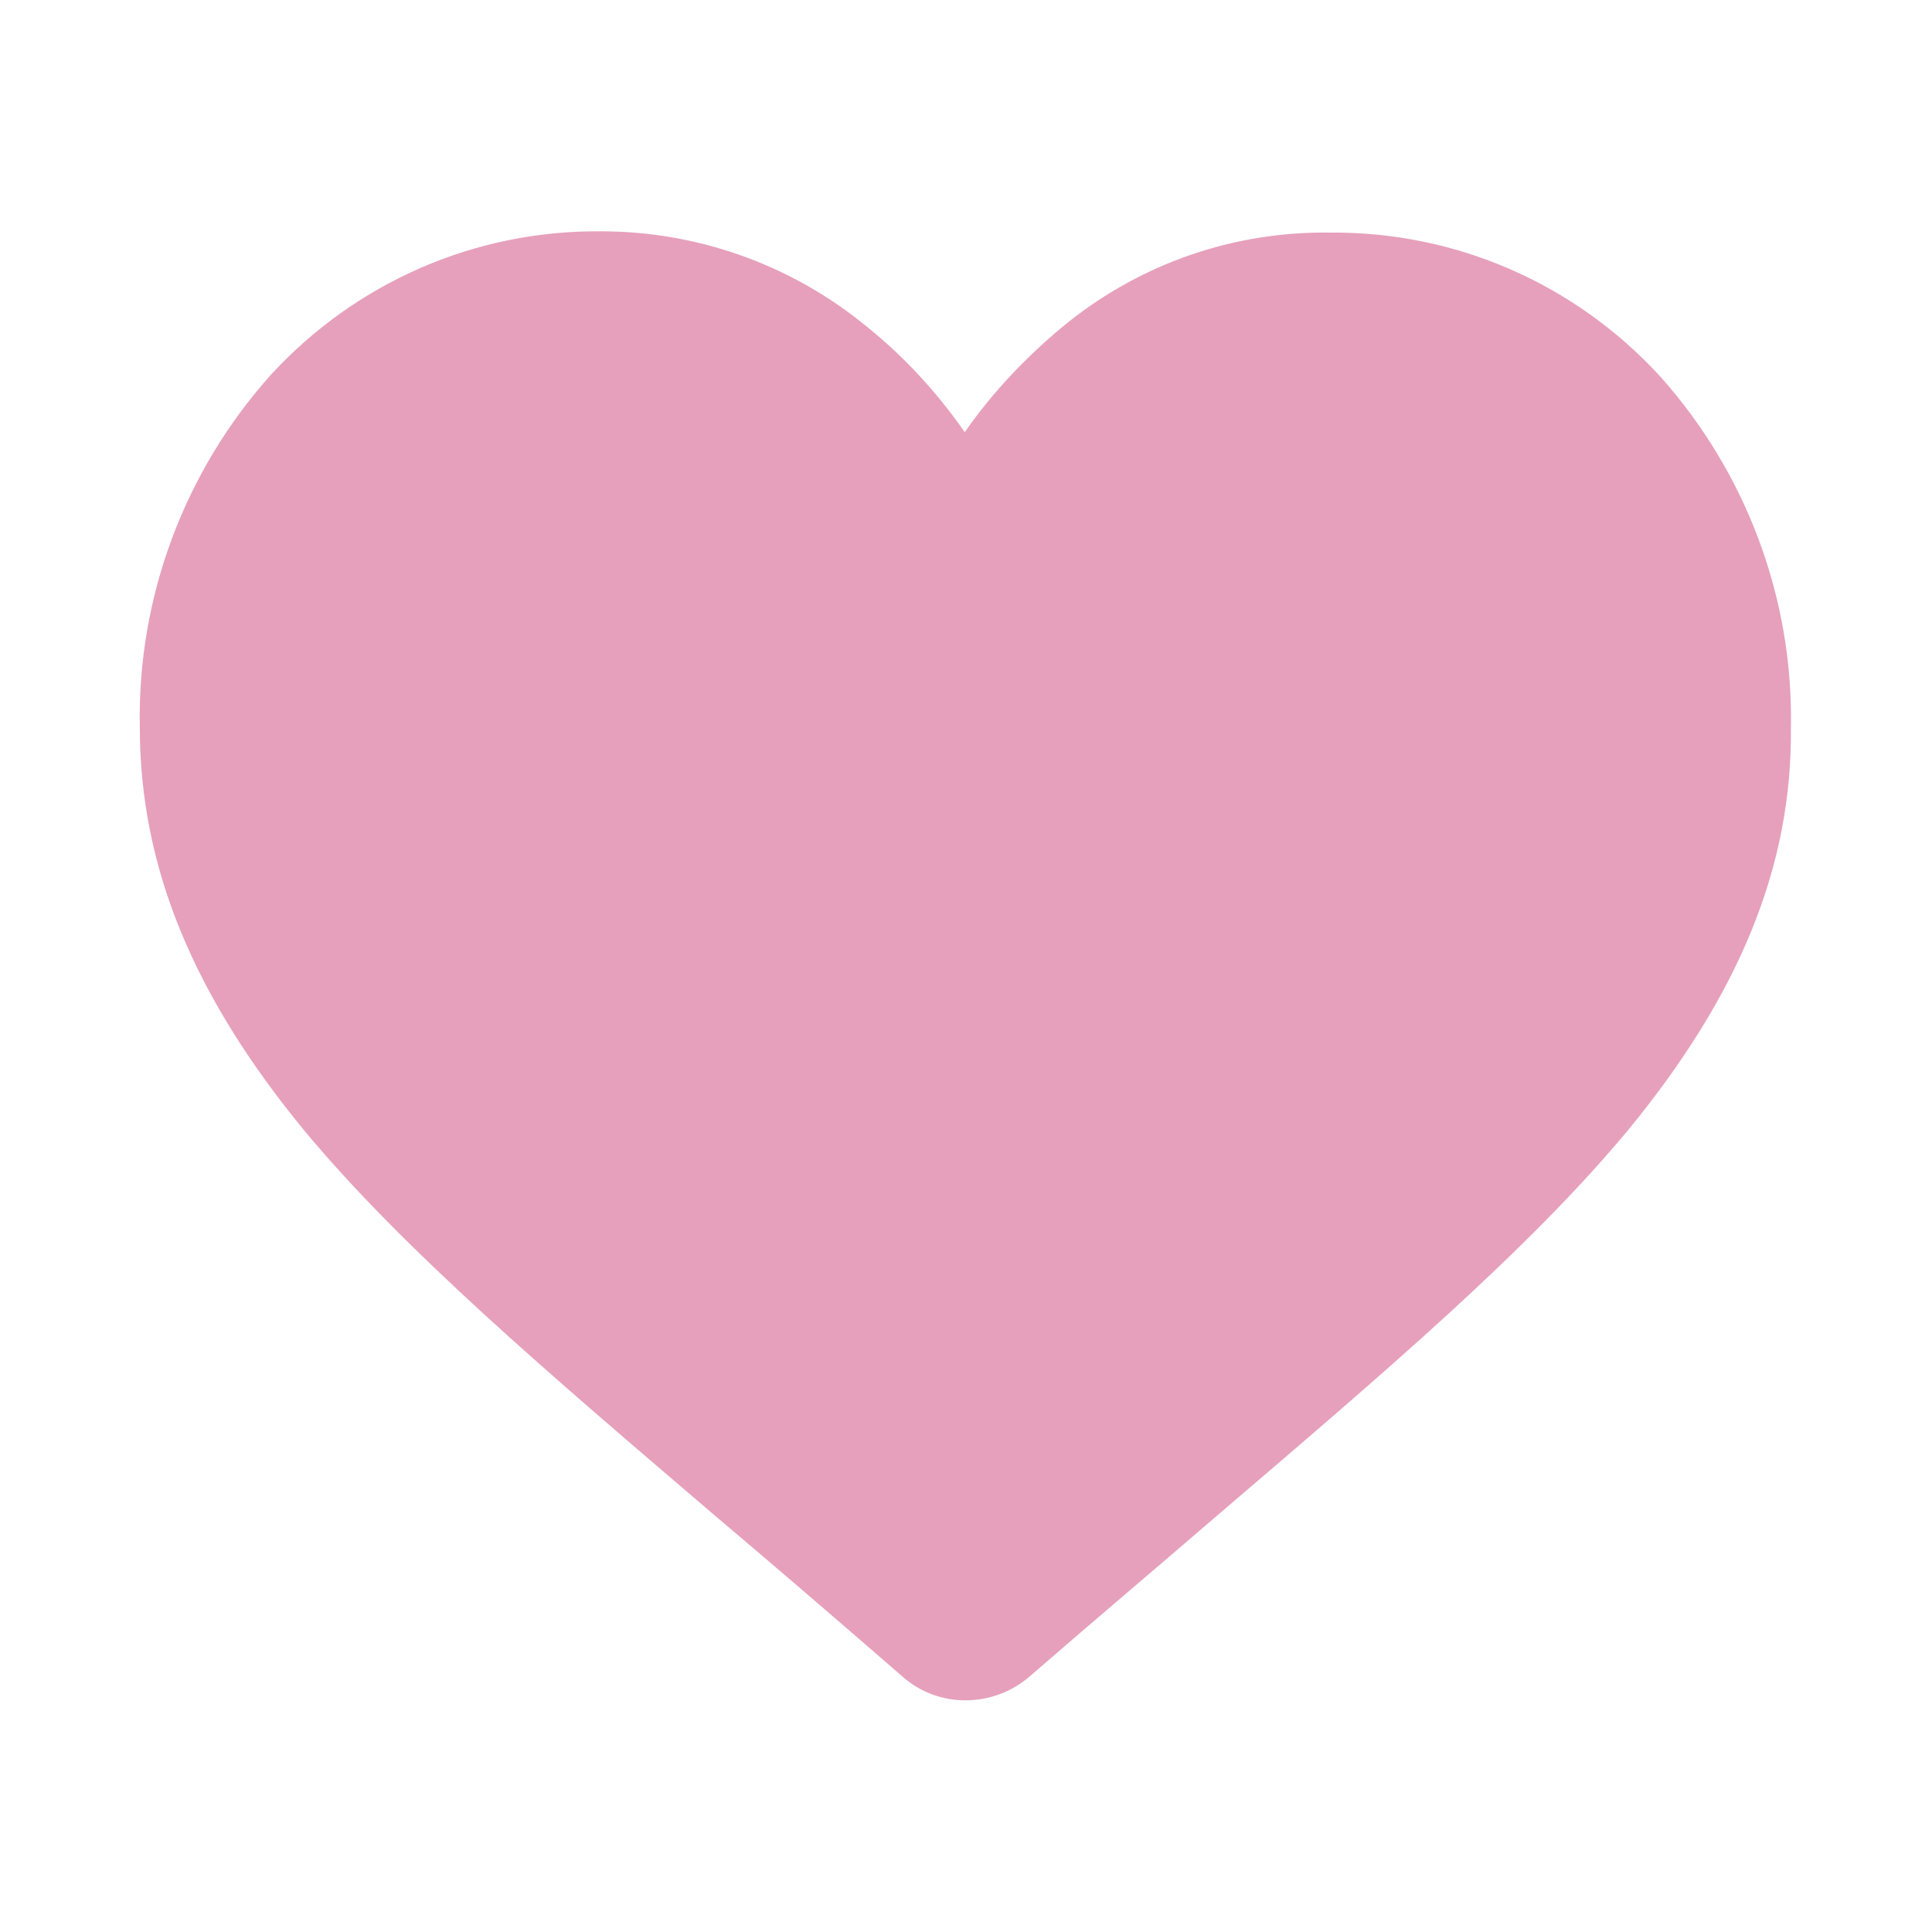 <svg xmlns="http://www.w3.org/2000/svg" version="1.1" xmlns:xlink="http://www.w3.org/1999/xlink" width="512"
    height="512" x="0" y="0" viewBox="0 0 152 152" style="enable-background:new 0 0 512 512" xml:space="preserve"
    class="">
    <g>
        <linearGradient id="a" x1="34.246" x2="117.686" y1="16.504" y2="99.944" gradientUnits="userSpaceOnUse">
            <stop stop-opacity="1" stop-color="#e6a0bc" offset="0.203"></stop>
            <stop stop-opacity="1" stop-color="#e6a0bc" offset="0.67"></stop>
            <stop stop-opacity="1" stop-color="#e6a0bc" offset="0.959"></stop>
            <stop stop-opacity="1" stop-color="#e6a0bc" offset="0.959"></stop>
            <stop stop-opacity="1" stop-color="#e6a0bc" offset="1"></stop>
        </linearGradient>
        <path fill="url(#a)"
            d="M128.1 88.9c-7.9 9.5-19.2 19.1-32.3 30.3-4.4 3.8-9.5 8.1-14.8 12.7-2.9 2.5-7.2 2.5-10 0-5.3-4.6-10.3-8.9-14.8-12.7C43.1 108 31.8 98.4 23.9 88.9 15.2 78.3 11 68.2 11 57.2c-.2-10.2 3.5-20.1 10.3-27.7 6.7-7.3 16.1-11.4 26-11.3 7.4 0 14.6 2.5 20.4 7.1 3.2 2.5 5.9 5.4 8.2 8.7 2.3-3.3 5.1-6.2 8.2-8.7 5.8-4.6 13-7.1 20.5-7 9.9-.1 19.3 4 26 11.3 6.8 7.6 10.5 17.5 10.3 27.7.1 10.9-4.1 21-12.8 31.6z"
            opacity="1" data-original="url(#a)" class=""></path>
    </g>
</svg>